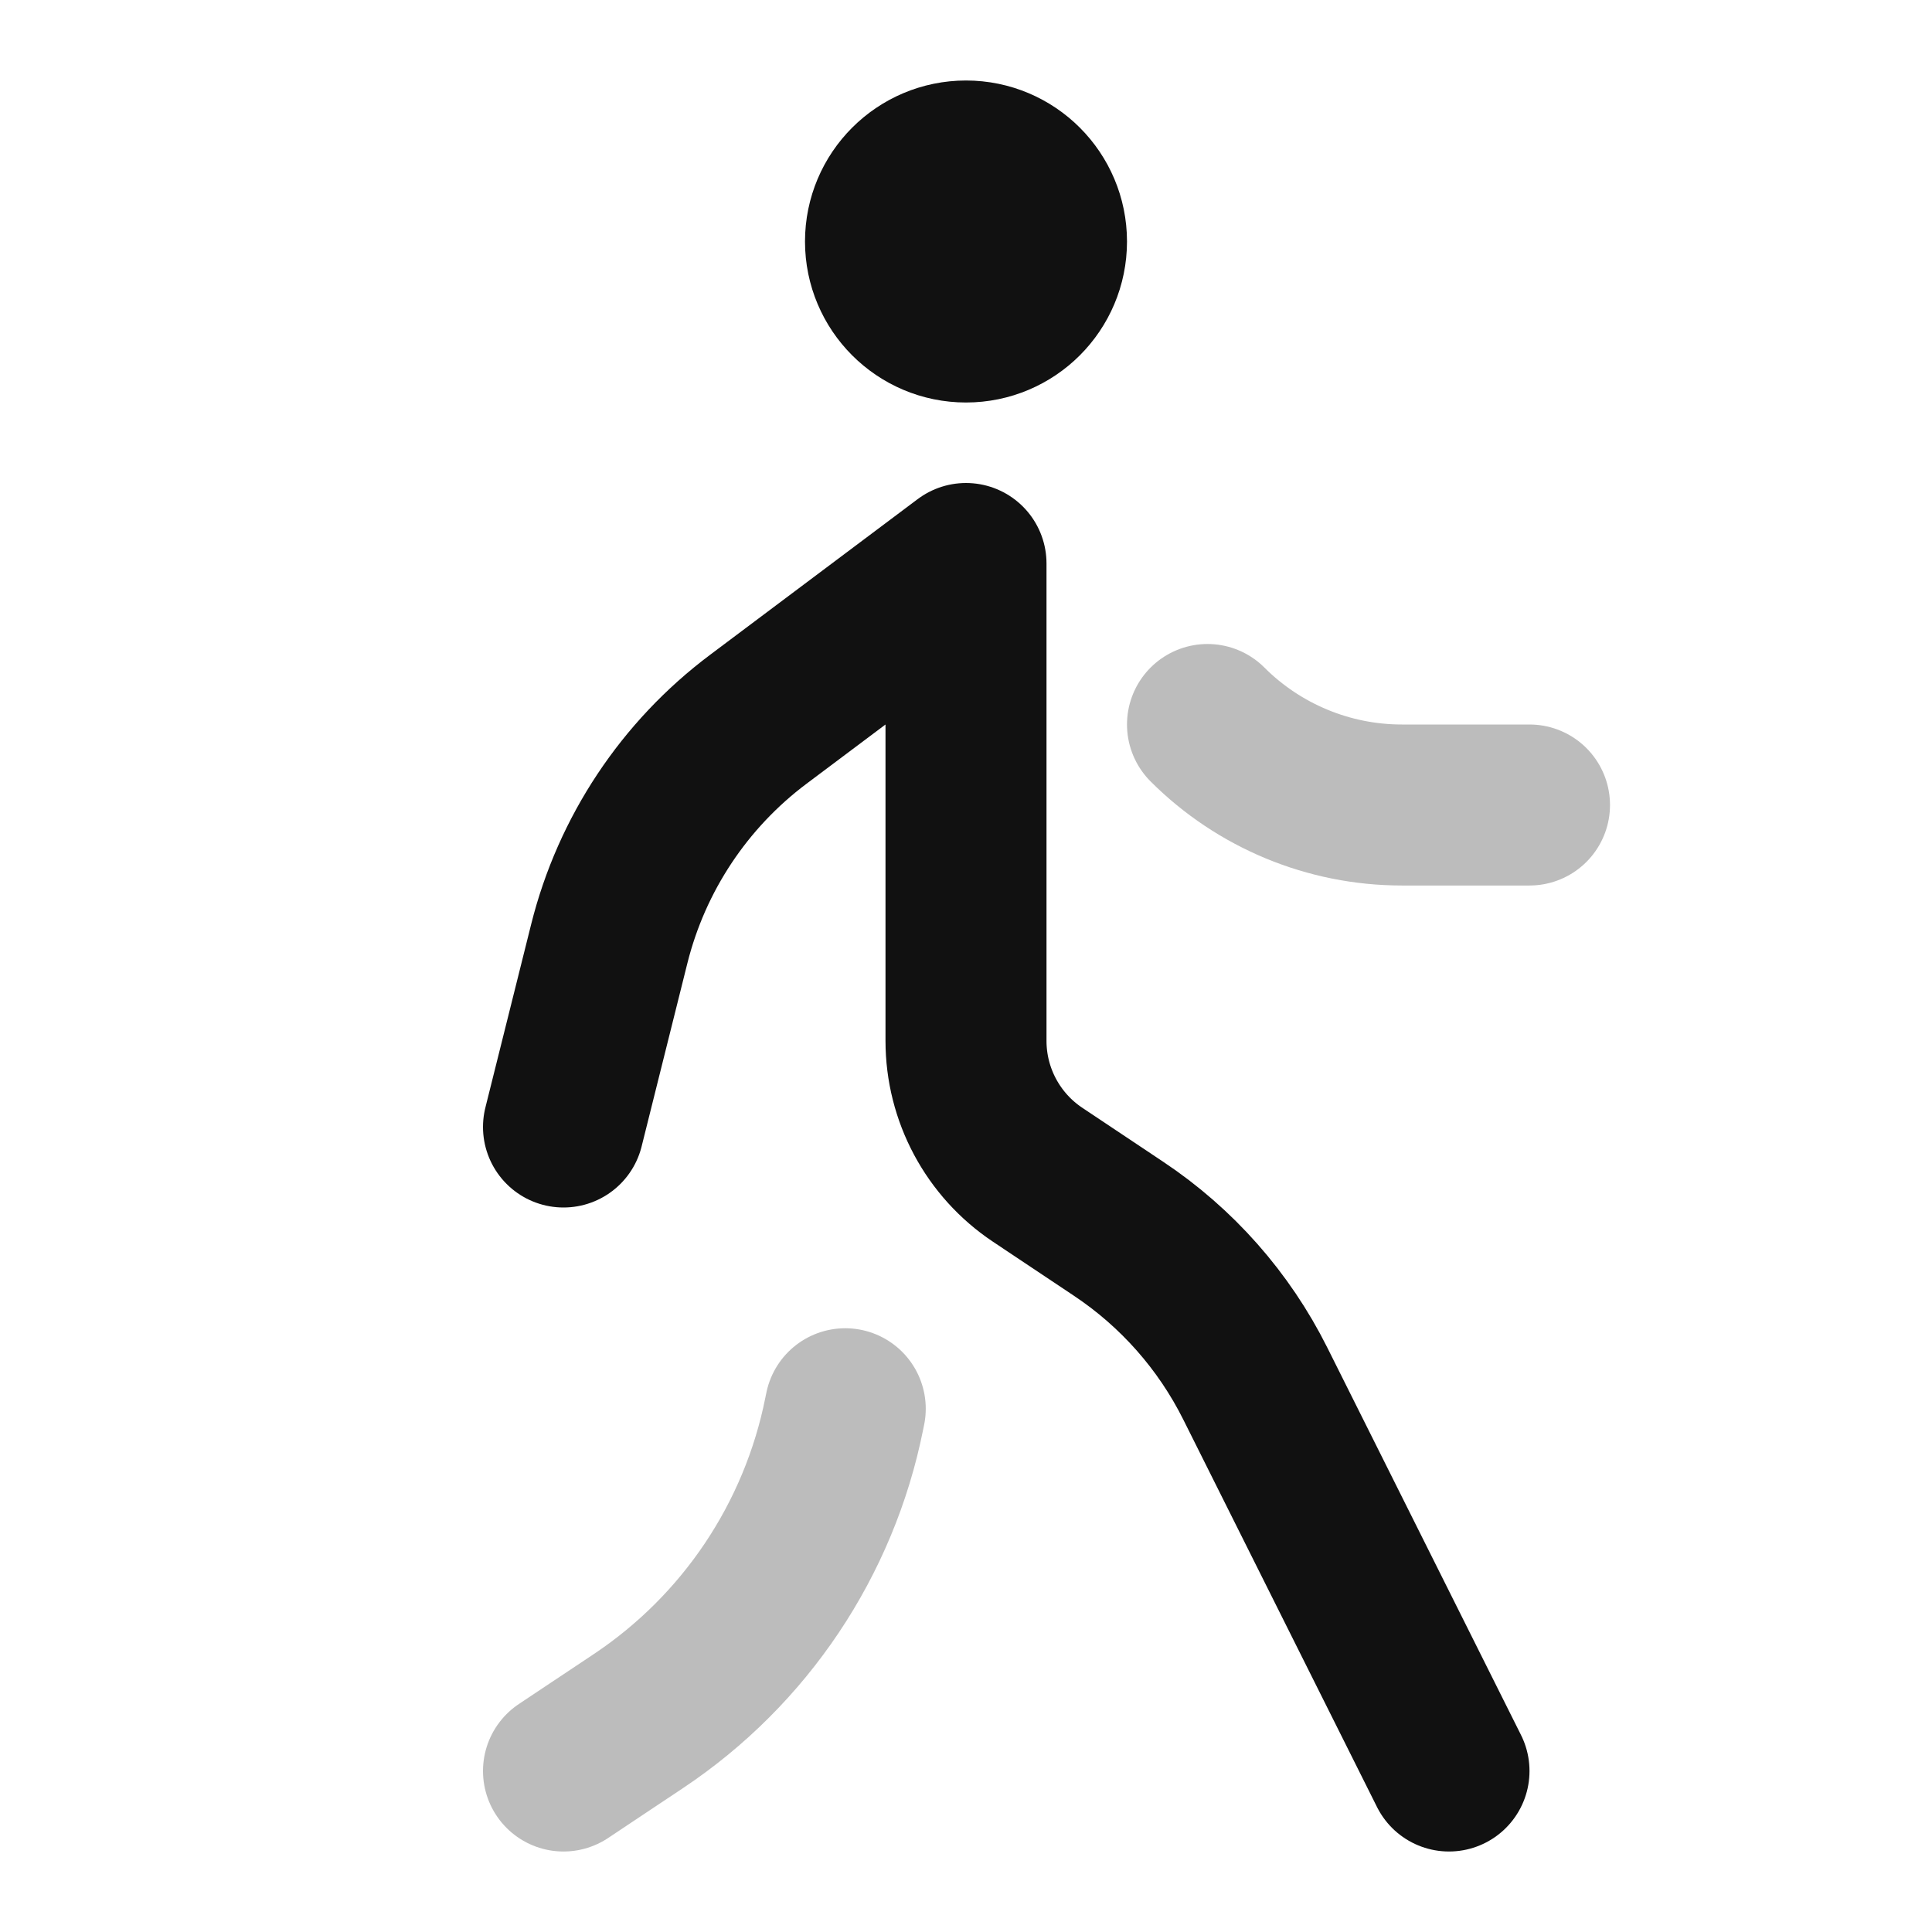 <svg width="24" height="24" viewBox="0 0 24 24" fill="none" xmlns="http://www.w3.org/2000/svg">
<path d="M11 3C11 2.448 11.448 2 12 2C12.552 2 13 2.448 13 3C13 3.552 12.552 4 12 4C11.448 4 11 3.552 11 3Z" stroke="#111111" stroke-width="2" stroke-linejoin="round"/>
<path d="M18 22L15.594 17.188C15.205 16.409 14.619 15.746 13.895 15.264L12.891 14.594C12.334 14.223 12 13.598 12 12.93V7L9.42 8.935C8.501 9.624 7.848 10.608 7.569 11.722L7 14" stroke="#111111" stroke-width="2" stroke-linecap="round" stroke-linejoin="round"/>
<path opacity="0.28" d="M10.5 17.5L10.487 17.563C10.175 19.123 9.256 20.496 7.932 21.379L7 22" stroke="#111111" stroke-width="2" stroke-linecap="round" stroke-linejoin="round"/>
<path opacity="0.28" d="M19 10H17.414C16.509 10 15.64 9.64 15 9" stroke="#111111" stroke-width="2" stroke-linecap="round" stroke-linejoin="round"/>
</svg>

